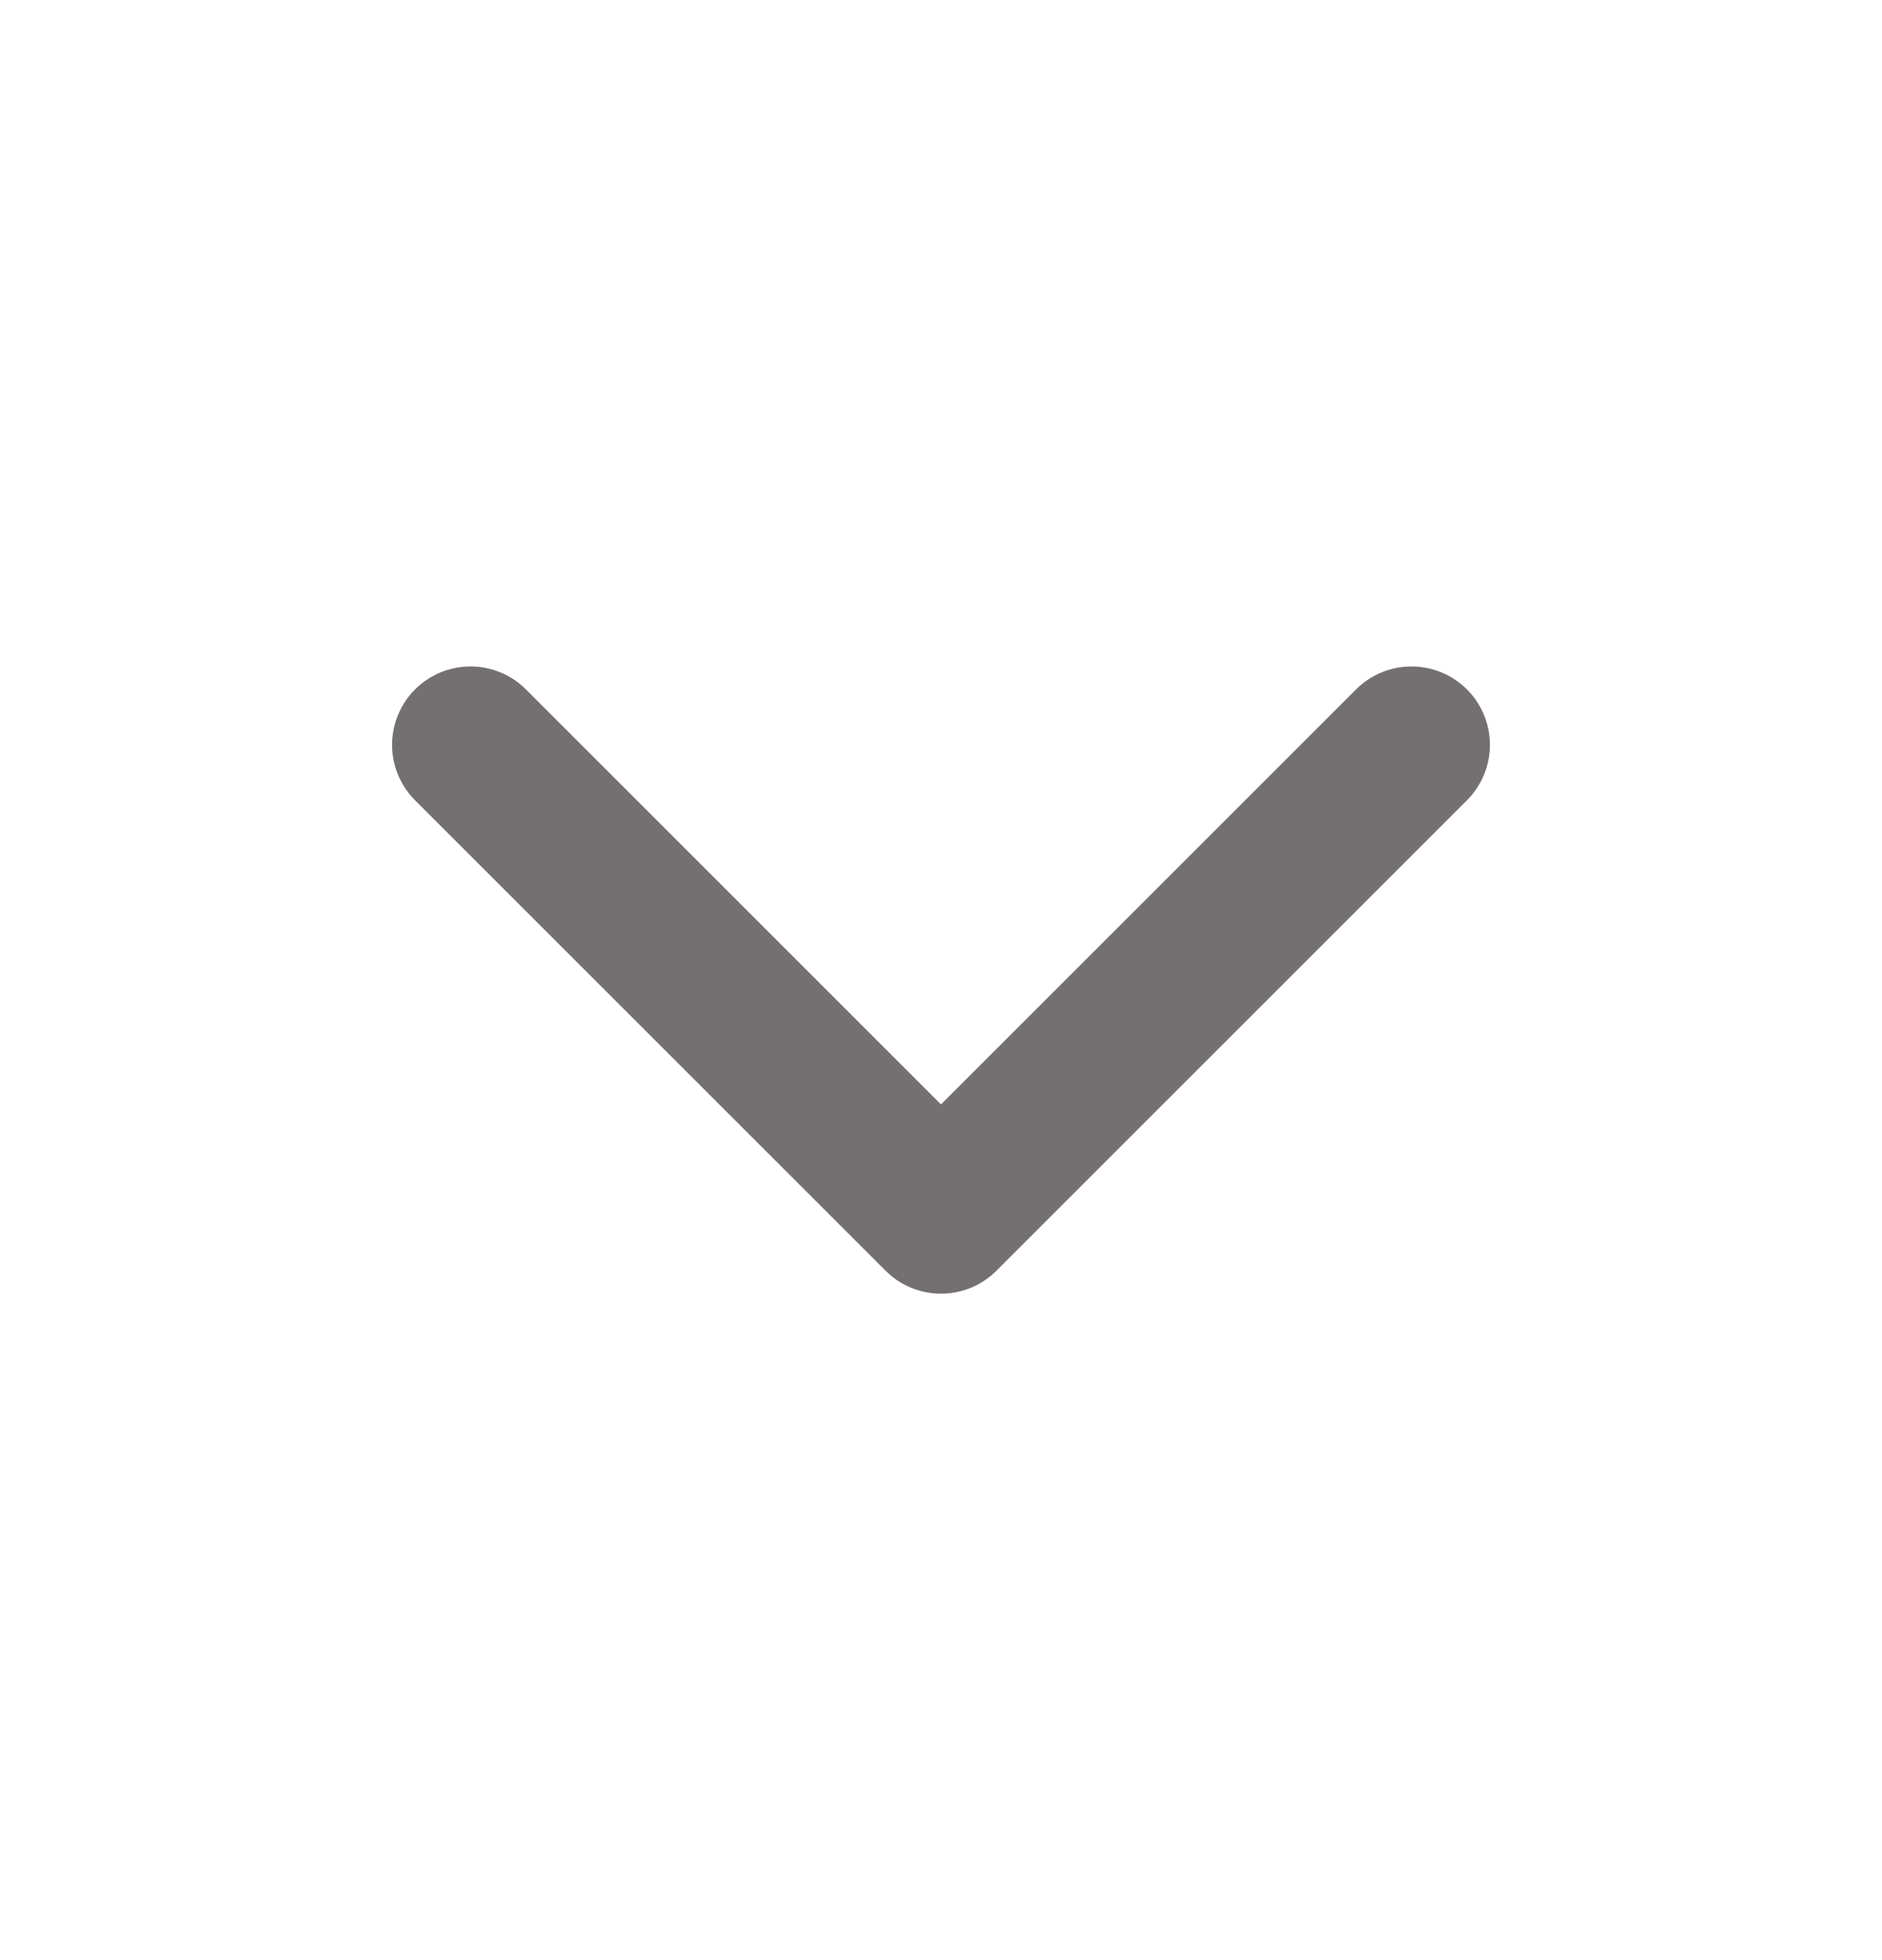 <svg width="24" height="25" viewBox="0 0 24 25" fill="none" xmlns="http://www.w3.org/2000/svg">
<path d="M6 9.5L12 15.5L18 9.5" stroke="#514D4E" stroke-opacity="0.8" stroke-width="2" stroke-linecap="round" stroke-linejoin="round"/>
</svg>
